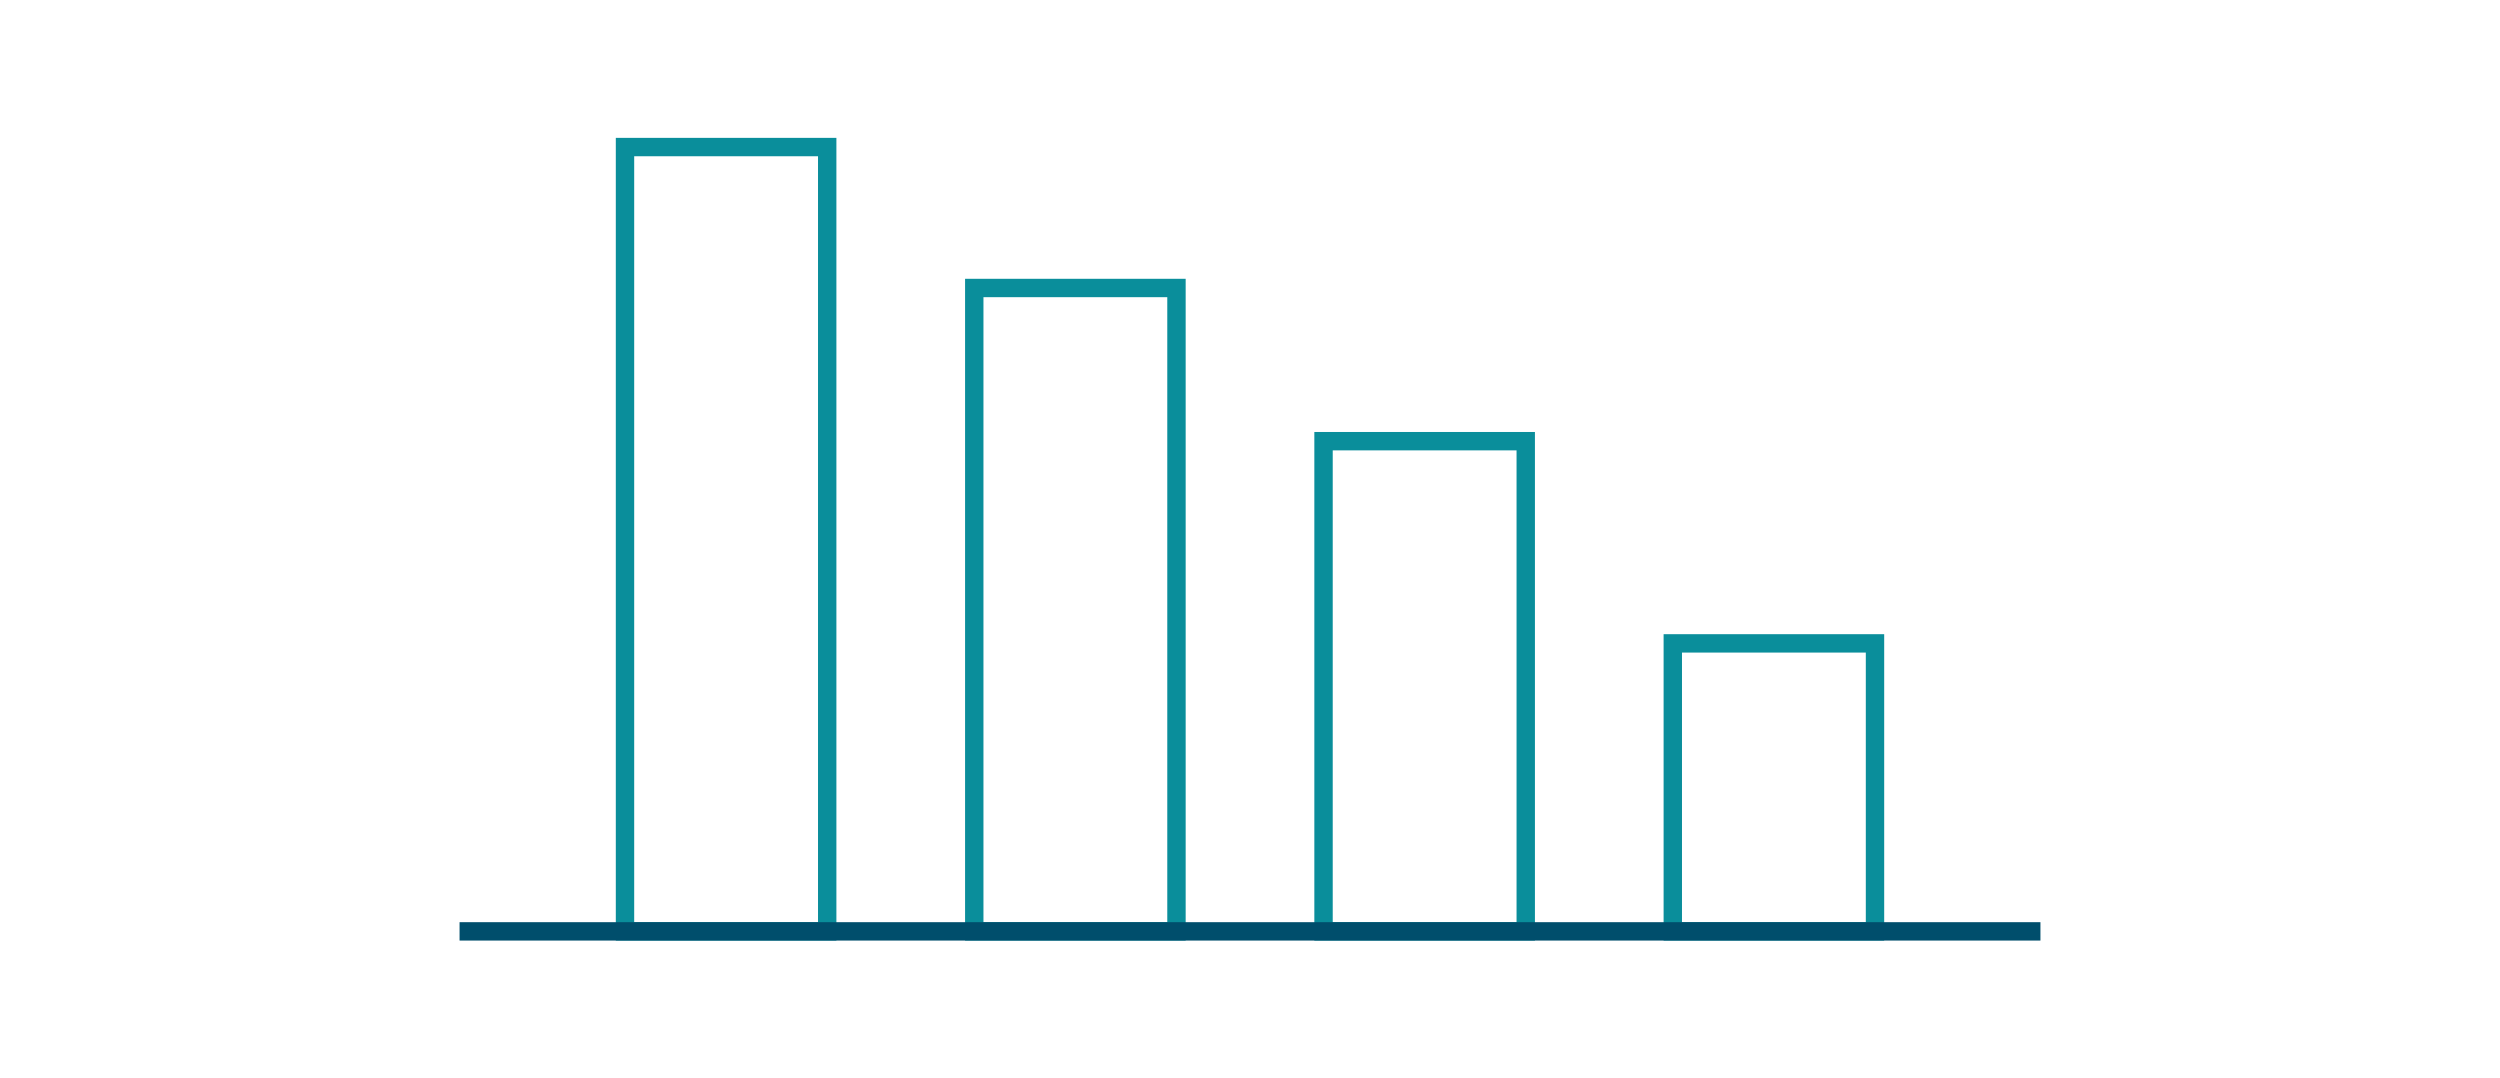 <svg width="408" height="176" viewBox="0 0 408 176" fill="none" xmlns="http://www.w3.org/2000/svg">
<rect width="408" height="176" fill="white"/>
<rect x="102" y="24" width="33" height="128" stroke="#0A8E9B" stroke-width="3"/>
<rect x="216" y="72" width="33" height="80" stroke="#0A8E9B" stroke-width="3"/>
<rect x="159" y="47" width="33" height="105" stroke="#0A8E9B" stroke-width="3"/>
<rect x="273" y="105" width="33" height="47" stroke="#0A8E9B" stroke-width="3"/>
<path d="M75 152H333" stroke="#004E6C" stroke-width="3"/>
</svg>

